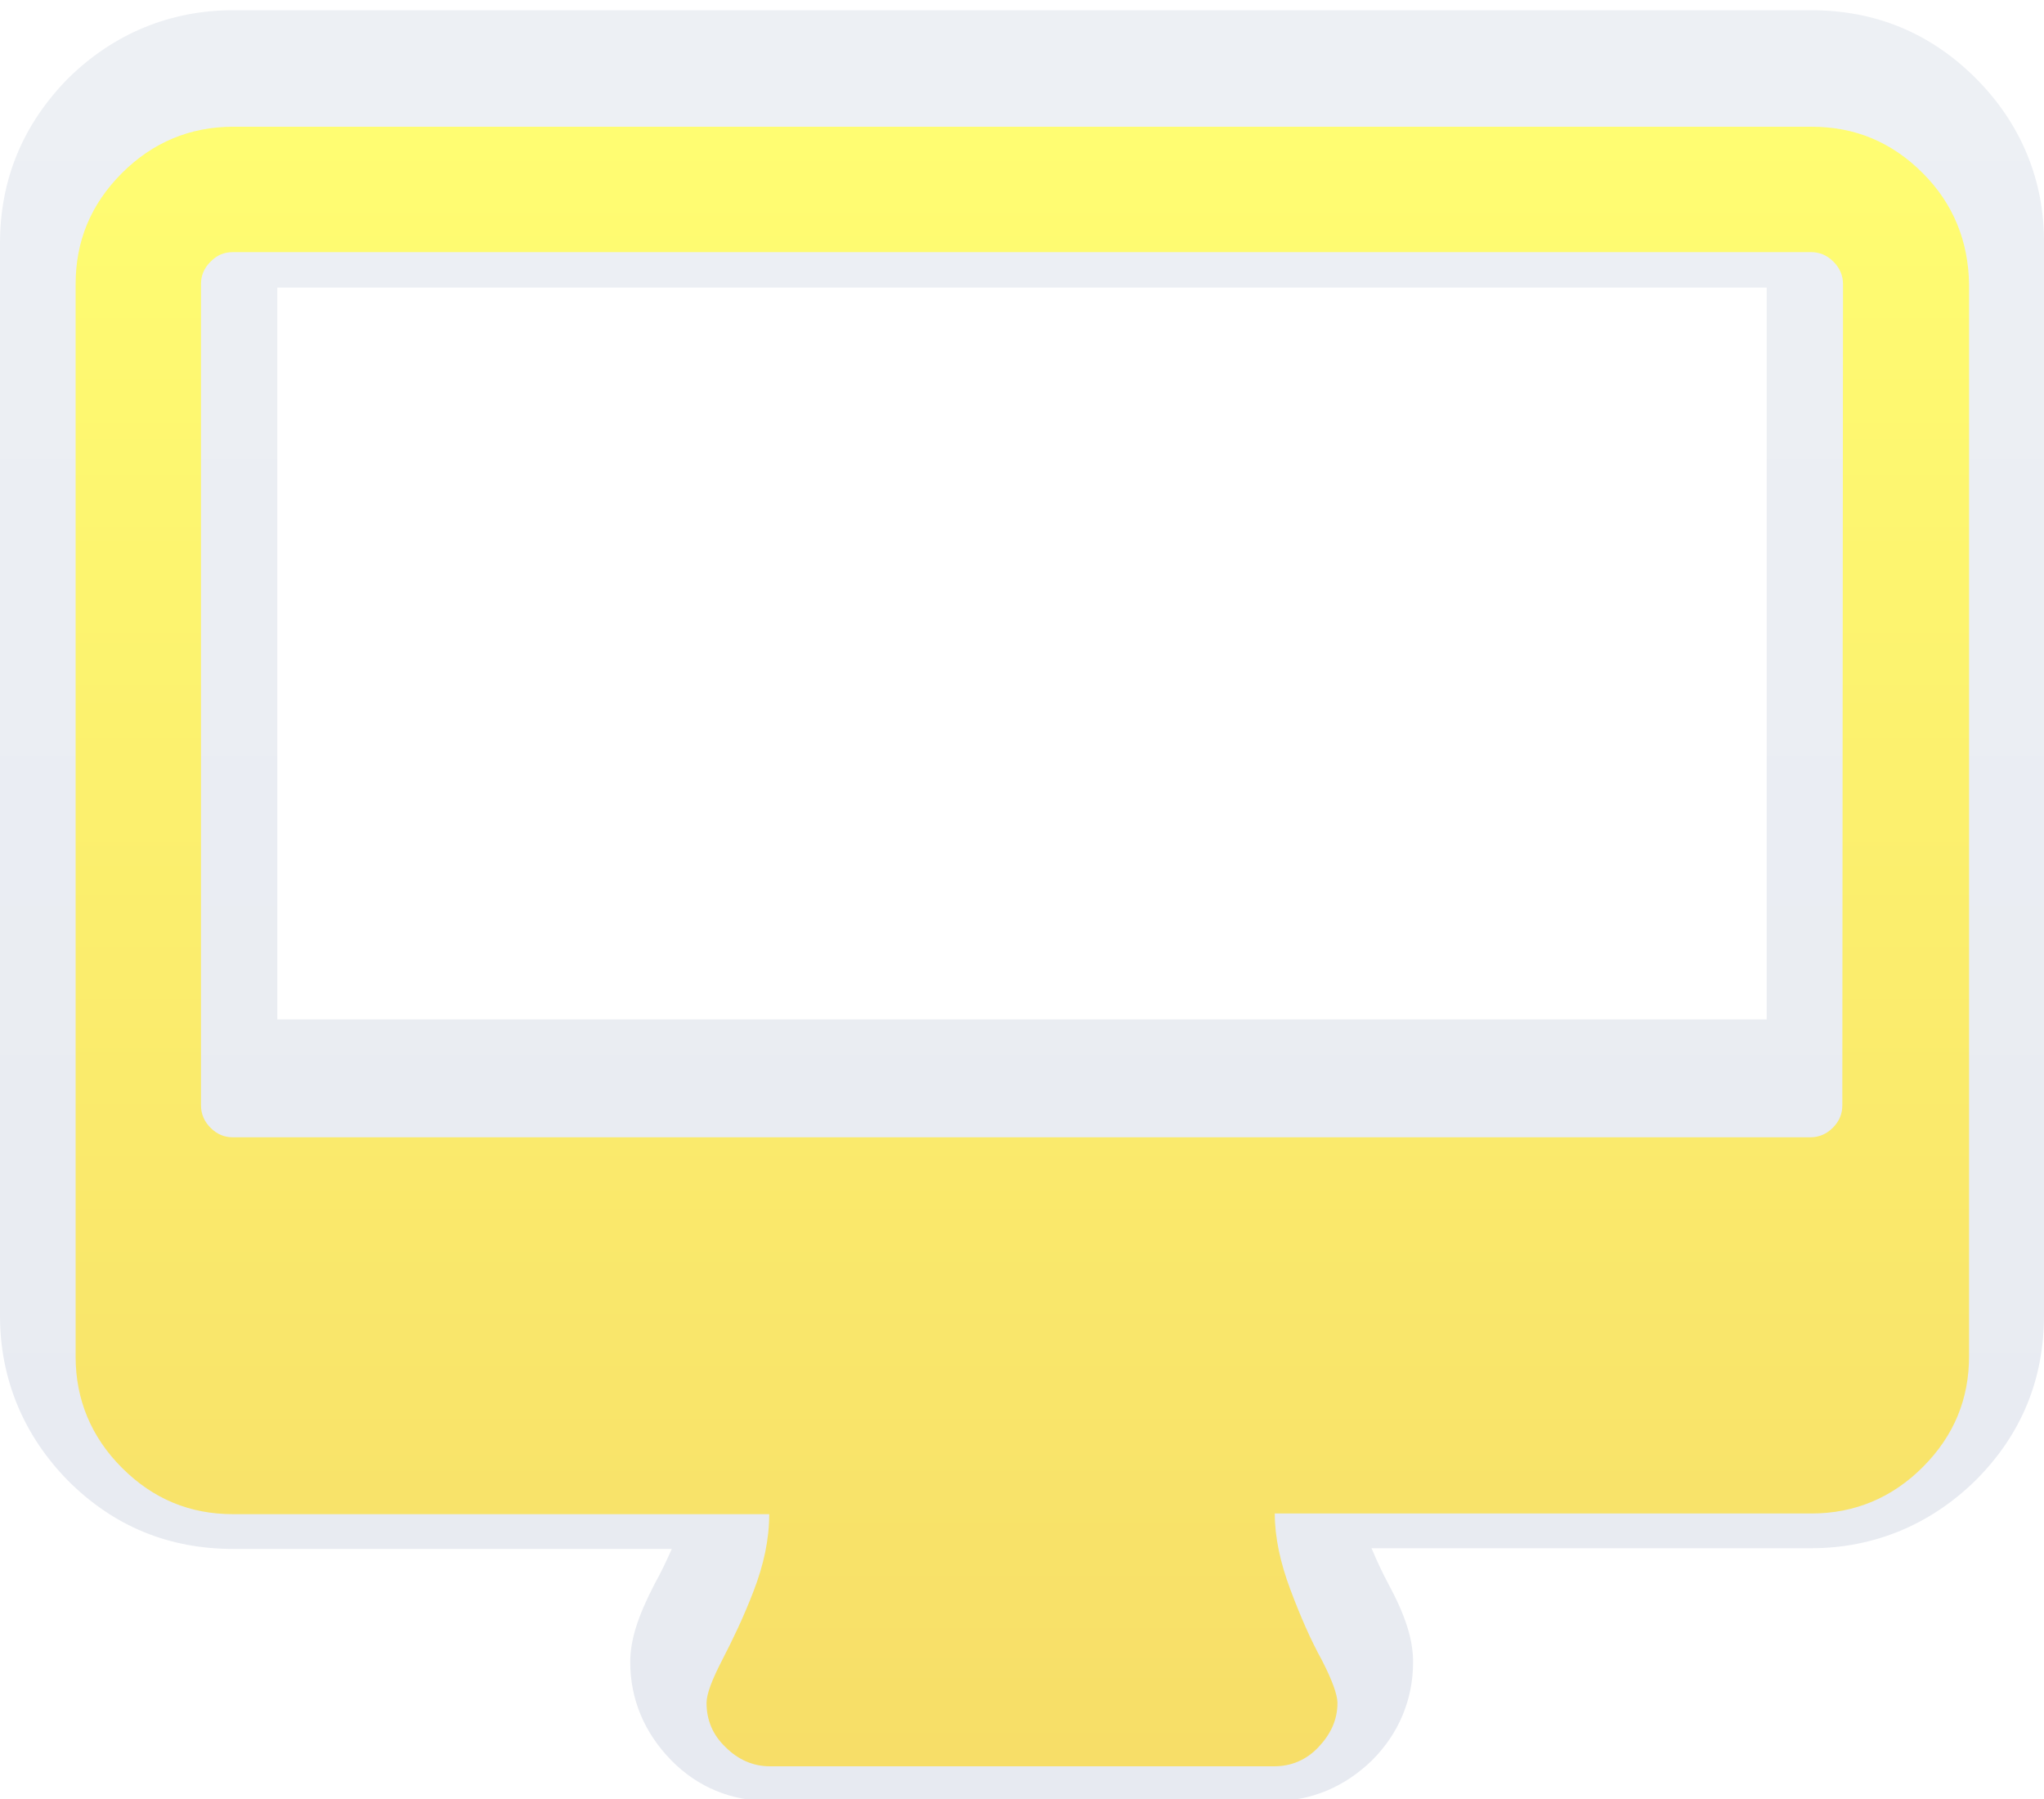 <?xml version="1.0" encoding="UTF-8" standalone="no"?>
<svg width="300px" height="264px" viewBox="0 0 300 264" version="1.1" xmlns="http://www.w3.org/2000/svg" xmlns:xlink="http://www.w3.org/1999/xlink" xmlns:sketch="http://www.bohemiancoding.com/sketch/ns">
    <!-- Generator: Sketch 3.3.2 (12043) - http://www.bohemiancoding.com/sketch -->
    <title>desktop-selected</title>
    <desc>Created with Sketch.</desc>
    <defs>
        <linearGradient x1="50.015%" y1="-0.023%" x2="50.015%" y2="100.023%" id="linearGradient-1">
            <stop stop-color="#EDF0F4" offset="0%"></stop>
            <stop stop-color="#E7EAF1" offset="100%"></stop>
        </linearGradient>
        <filter x="-50%" y="-50%" width="200%" height="200%" filterUnits="objectBoundingBox" id="filter-2">
            <feOffset dx="0" dy="1" in="SourceAlpha" result="shadowOffsetInner1"></feOffset>
            <feGaussianBlur stdDeviation="2" in="shadowOffsetInner1" result="shadowBlurInner1"></feGaussianBlur>
            <feComposite in="shadowBlurInner1" in2="SourceAlpha" operator="arithmetic" k2="-1" k3="1" result="shadowInnerInner1"></feComposite>
            <feColorMatrix values="0 0 0 0 0   0 0 0 0 0   0 0 0 0 0  0 0 0 0.21 0" in="shadowInnerInner1" type="matrix" result="shadowMatrixInner1"></feColorMatrix>
            <feMerge>
                <feMergeNode in="SourceGraphic"></feMergeNode>
                <feMergeNode in="shadowMatrixInner1"></feMergeNode>
            </feMerge>
        </filter>
        <linearGradient x1="49.964%" y1="100.052%" x2="49.964%" y2="0.007%" id="linearGradient-3">
            <stop stop-color="#F7DE68" offset="0%"></stop>
            <stop stop-color="#FFFD72" offset="100%"></stop>
        </linearGradient>
        <filter x="-50%" y="-50%" width="200%" height="200%" filterUnits="objectBoundingBox" id="filter-4">
            <feOffset dx="0" dy="1" in="SourceAlpha" result="shadowOffsetOuter1"></feOffset>
            <feGaussianBlur stdDeviation="1" in="shadowOffsetOuter1" result="shadowBlurOuter1"></feGaussianBlur>
            <feColorMatrix values="0 0 0 0 0   0 0 0 0 0   0 0 0 0 0  0 0 0 0.35 0" in="shadowBlurOuter1" type="matrix" result="shadowMatrixOuter1"></feColorMatrix>
            <feOffset dx="0" dy="3" in="SourceAlpha" result="shadowOffsetOuter2"></feOffset>
            <feGaussianBlur stdDeviation="2" in="shadowOffsetOuter2" result="shadowBlurOuter2"></feGaussianBlur>
            <feColorMatrix values="0 0 0 0 0   0 0 0 0 0   0 0 0 0 0  0 0 0 0.209 0" in="shadowBlurOuter2" type="matrix" result="shadowMatrixOuter2"></feColorMatrix>
            <feOffset dx="0" dy="3" in="SourceAlpha" result="shadowOffsetInner1"></feOffset>
            <feGaussianBlur stdDeviation="1.5" in="shadowOffsetInner1" result="shadowBlurInner1"></feGaussianBlur>
            <feComposite in="shadowBlurInner1" in2="SourceAlpha" operator="arithmetic" k2="-1" k3="1" result="shadowInnerInner1"></feComposite>
            <feColorMatrix values="0 0 0 0 1   0 0 0 0 1   0 0 0 0 1  0 0 0 0.35 0" in="shadowInnerInner1" type="matrix" result="shadowMatrixInner1"></feColorMatrix>
            <feMerge>
                <feMergeNode in="shadowMatrixOuter1"></feMergeNode>
                <feMergeNode in="shadowMatrixOuter2"></feMergeNode>
                <feMergeNode in="SourceGraphic"></feMergeNode>
                <feMergeNode in="shadowMatrixInner1"></feMergeNode>
            </feMerge>
        </filter>
    </defs>
    <g id="desktop-selected" stroke="none" stroke-width="1" fill="none" fill-rule="evenodd" sketch:type="MSPage">
        <g sketch:type="MSLayerGroup" id="Shape">
            <path d="M290,10.5 C283.3,3.8 275.2,0.5 265.8,0.5 L34.2,0.5 C24.9,0.5 16.6,4 10,10.5 C3.4,17.2 0,25.3 0,34.7 L0,192.1 C0,201.4 3.5,209.7 10,216.3 C16.7,223 24.8,226.3 34.2,226.3 L98.6,226.3 C97.8,228.1 97,229.8 96.1,231.4 C93.6,236.2 92.5,239.7 92.5,242.9 C92.5,248.4 94.6,253.3 98.5,257.3 C102.4,261.3 107.4,263.3 112.9,263.3 L187,263.3 C192.5,263.3 197.4,261.2 201.4,257.3 C205.3,253.4 207.4,248.4 207.4,242.9 C207.4,239.6 206.3,236.1 203.7,231.3 C202.9,229.8 202.1,228.1 201.3,226.2 L265.8,226.2 C275.1,226.2 283.4,222.7 290,216.2 C296.7,209.5 300,201.4 300,192 L300,34.8 C300.1,25.5 296.6,17.1 290,10.5 L290,10.5 Z M40.7,148.7 L40.7,41.2 L259.3,41.2 L259.3,148.6 L40.7,148.6 L40.7,148.7 Z" fill="url(#linearGradient-1)" filter="url(#filter-2)" sketch:type="MSShapeGroup"></path>
            <path d="M282.2,18.4 C277.6,13.8 272.2,11.6 265.9,11.6 L34.2,11.6 C27.9,11.6 22.4,13.9 17.9,18.4 C13.3,23 11.1,28.4 11.1,34.7 L11.1,192.1 C11.1,198.4 13.4,203.9 17.9,208.4 C22.5,213 27.9,215.2 34.2,215.2 L112.9,215.2 C112.9,218.9 112.1,222.6 110.6,226.5 C109.1,230.4 107.5,233.7 106,236.6 C104.5,239.5 103.7,241.6 103.7,242.9 C103.7,245.4 104.6,247.6 106.5,249.4 C108.3,251.2 110.5,252.2 113,252.2 L187,252.2 C189.5,252.2 191.7,251.3 193.5,249.4 C195.3,247.5 196.3,245.4 196.3,242.9 C196.3,241.7 195.5,239.5 194,236.6 C192.4,233.7 190.9,230.3 189.4,226.3 C187.9,222.3 187.1,218.6 187.1,215.1 L265.9,215.1 C272.2,215.1 277.7,212.8 282.2,208.3 C286.8,203.7 289,198.3 289,192 L289,34.7 C288.9,28.4 286.7,22.9 282.2,18.4 L282.2,18.4 Z M270.4,155.2 C270.4,156.4 270,157.5 269,158.5 C268.1,159.4 267,159.9 265.7,159.9 L34.2,159.9 C33,159.9 31.9,159.5 30.9,158.5 C30,157.6 29.5,156.5 29.5,155.2 L29.5,34.7 C29.5,33.5 29.9,32.4 30.9,31.4 C31.9,30.4 32.9,30 34.2,30 L265.8,30 C267,30 268.1,30.4 269.1,31.4 C270,32.3 270.5,33.4 270.5,34.7 L270.4,155.2 L270.4,155.2 Z" fill="url(#linearGradient-3)" filter="url(#filter-4)" sketch:type="MSShapeGroup"></path>
        </g>
    </g>
</svg>